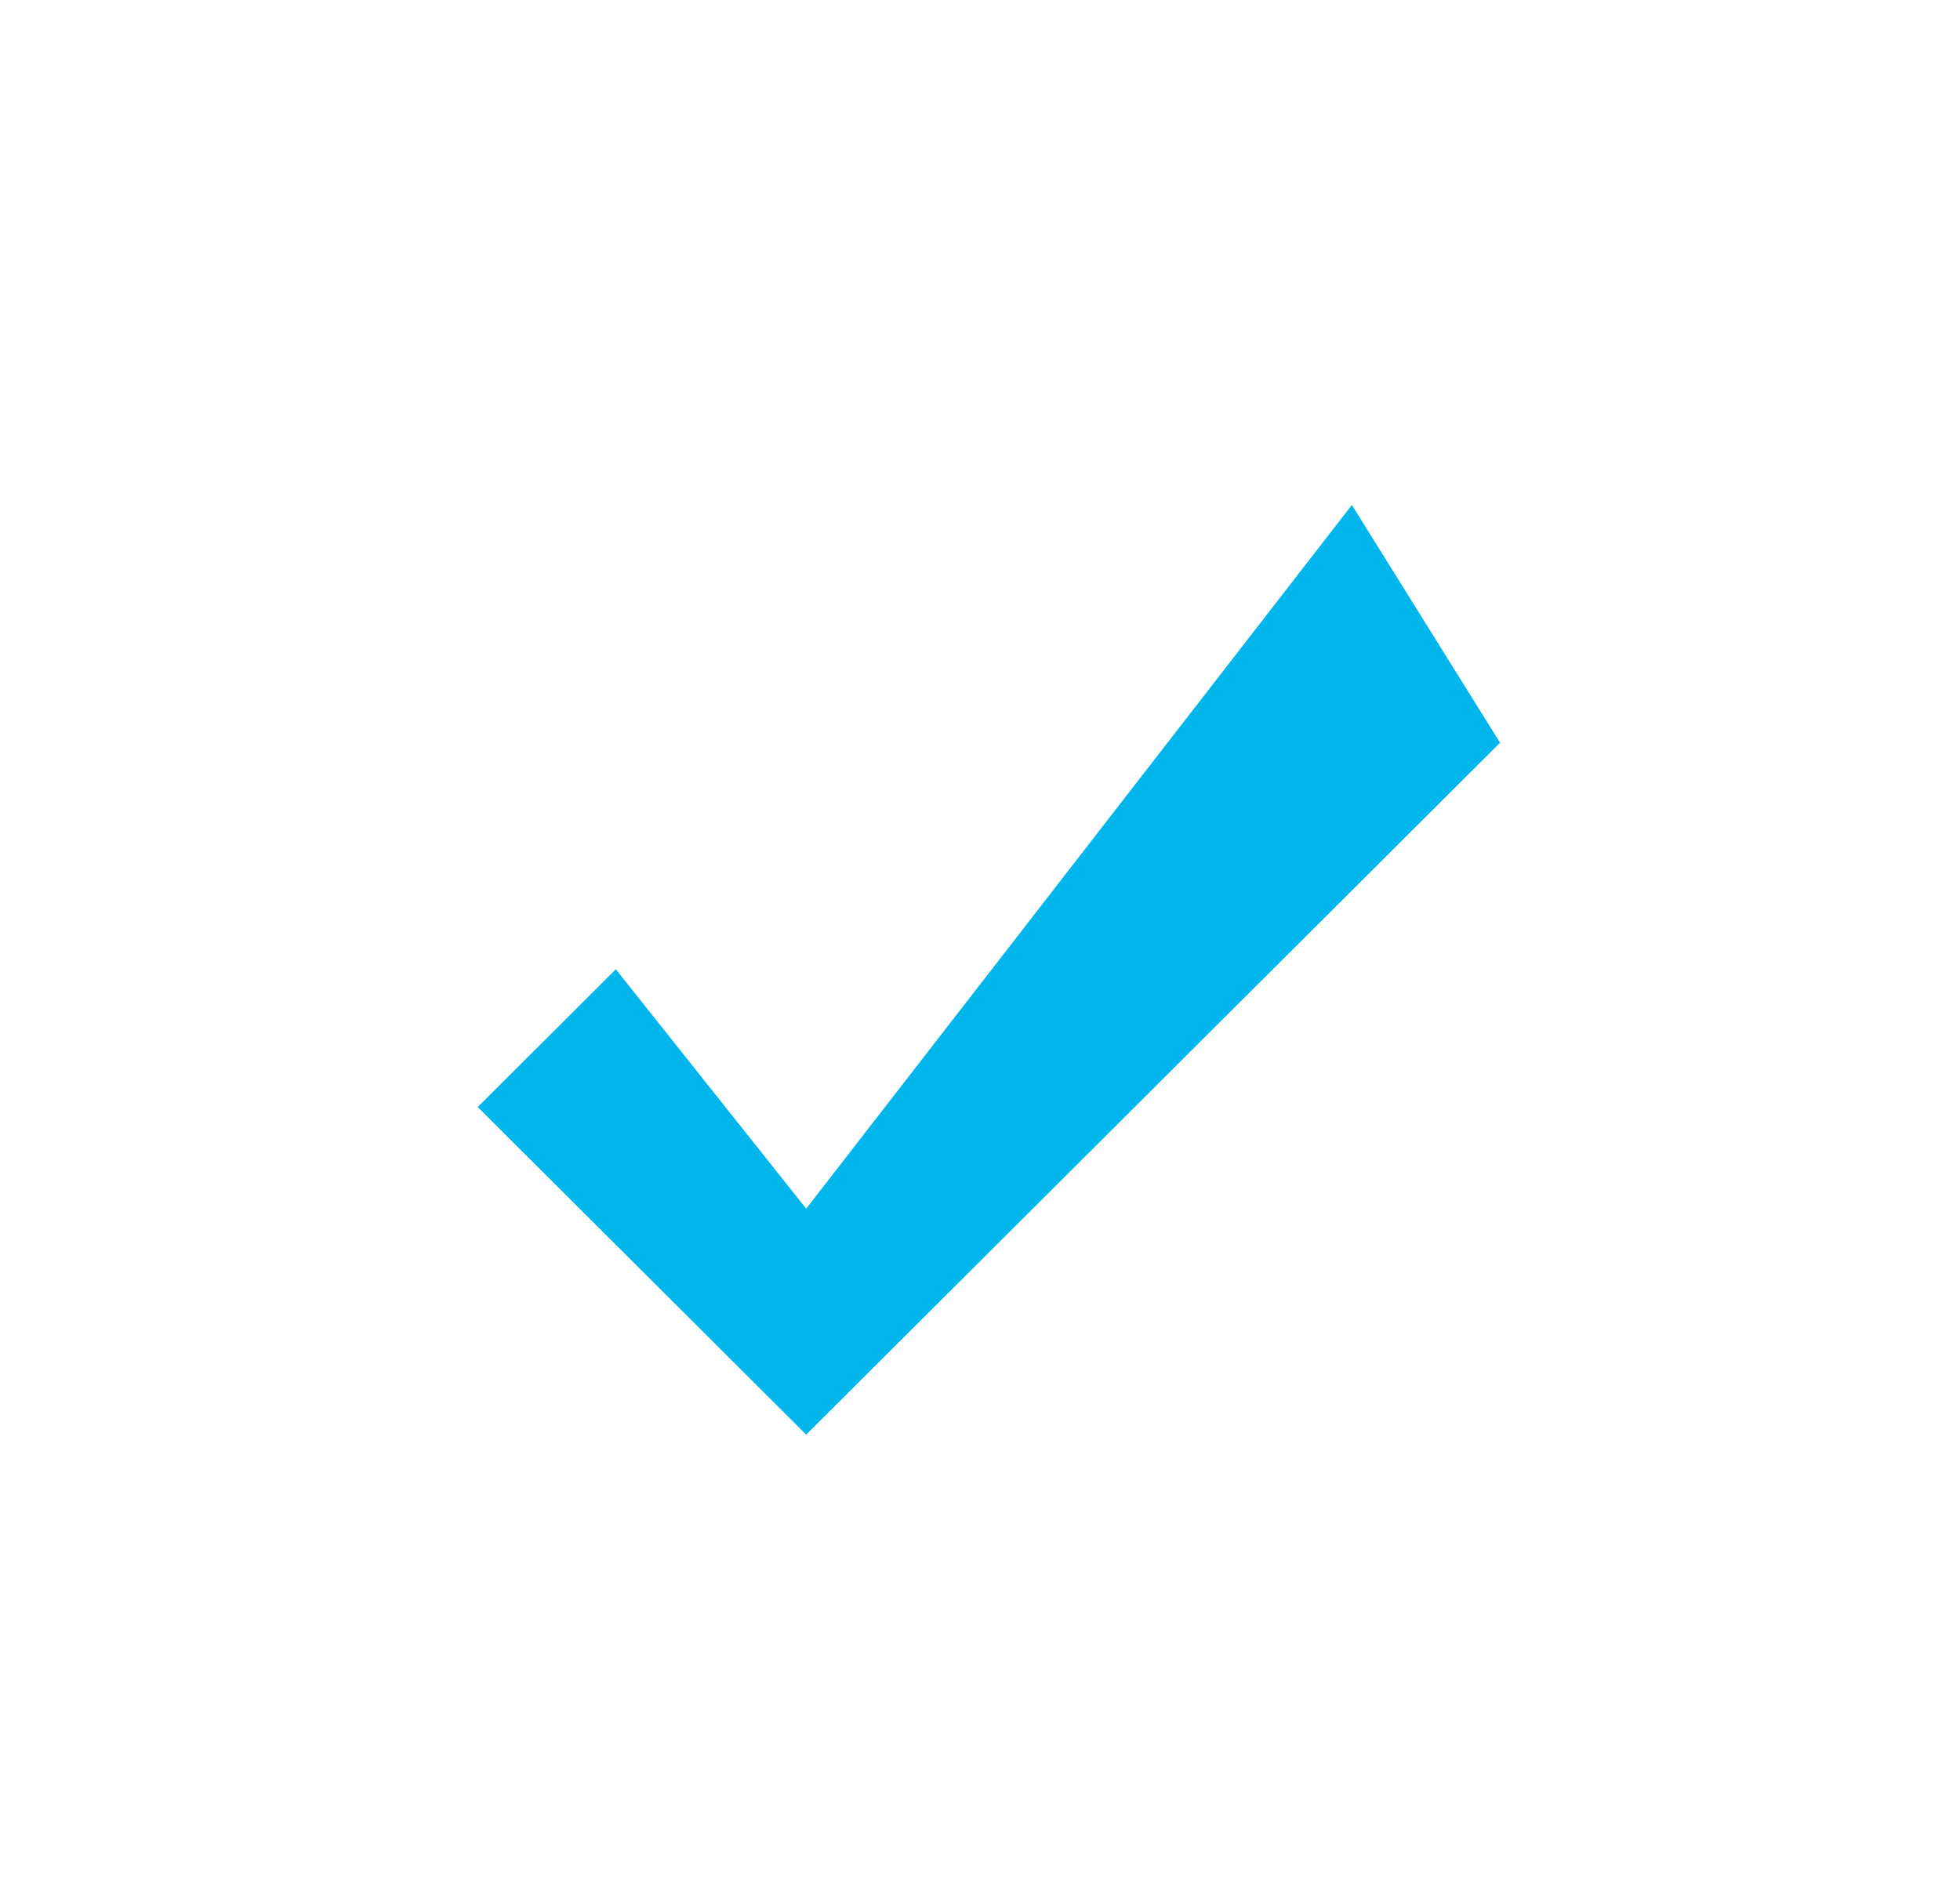 <svg width="156" height="151" viewBox="0 0 156 151" fill="none" xmlns="http://www.w3.org/2000/svg">
  <g filter="url(#filter0_d)">
    <path d="M150 68.988C150 109.857 122.765 142.398 81.896 142.398C41.027 142.398 2 109.857 2 68.988C2 28.119 41.027 0 81.896 0C122.765 0 150 28.119 150 68.988Z" fill="white"/>
  </g>
  <g filter="url(#filter1_d)">
    <path d="M61.166 108.199L35.02 82.124L46.016 71.158L61.166 90.215L104.598 34.199L116.391 53.125L61.166 108.199Z" fill="#00B6ED"/>
  </g>
  <defs>
    <filter id="filter0_d" x="0" y="0" width="156" height="150.398" filterUnits="userSpaceOnUse" color-interpolation-filters="sRGB">
      <feFlood flood-opacity="0" result="BackgroundImageFix"/>
      <feColorMatrix in="SourceAlpha" type="matrix" values="0 0 0 0 0 0 0 0 0 0 0 0 0 0 0 0 0 0 127 0"/>
      <feOffset dx="2" dy="4"/>
      <feGaussianBlur stdDeviation="2"/>
      <feColorMatrix type="matrix" values="0 0 0 0 0 0 0 0 0 0 0 0 0 0 0 0 0 0 0.25 0"/>
      <feBlend mode="normal" in2="BackgroundImageFix" result="effect1_dropShadow"/>
      <feBlend mode="normal" in="SourceGraphic" in2="effect1_dropShadow" result="shape"/>
      </filter>
      <filter id="filter1_d" x="35.02" y="34.199" width="84.371" height="80" filterUnits="userSpaceOnUse" color-interpolation-filters="sRGB">
      <feFlood flood-opacity="0" result="BackgroundImageFix"/>
      <feColorMatrix in="SourceAlpha" type="matrix" values="0 0 0 0 0 0 0 0 0 0 0 0 0 0 0 0 0 0 127 0"/>
      <feOffset dx="3" dy="6"/>
      <feColorMatrix type="matrix" values="0 0 0 0 0.016 0 0 0 0 0.493 0 0 0 0 0.637 0 0 0 1 0"/>
      <feBlend mode="normal" in2="BackgroundImageFix" result="effect1_dropShadow"/>
      <feBlend mode="normal" in="SourceGraphic" in2="effect1_dropShadow" result="shape"/>
    </filter>
  </defs>
</svg>

